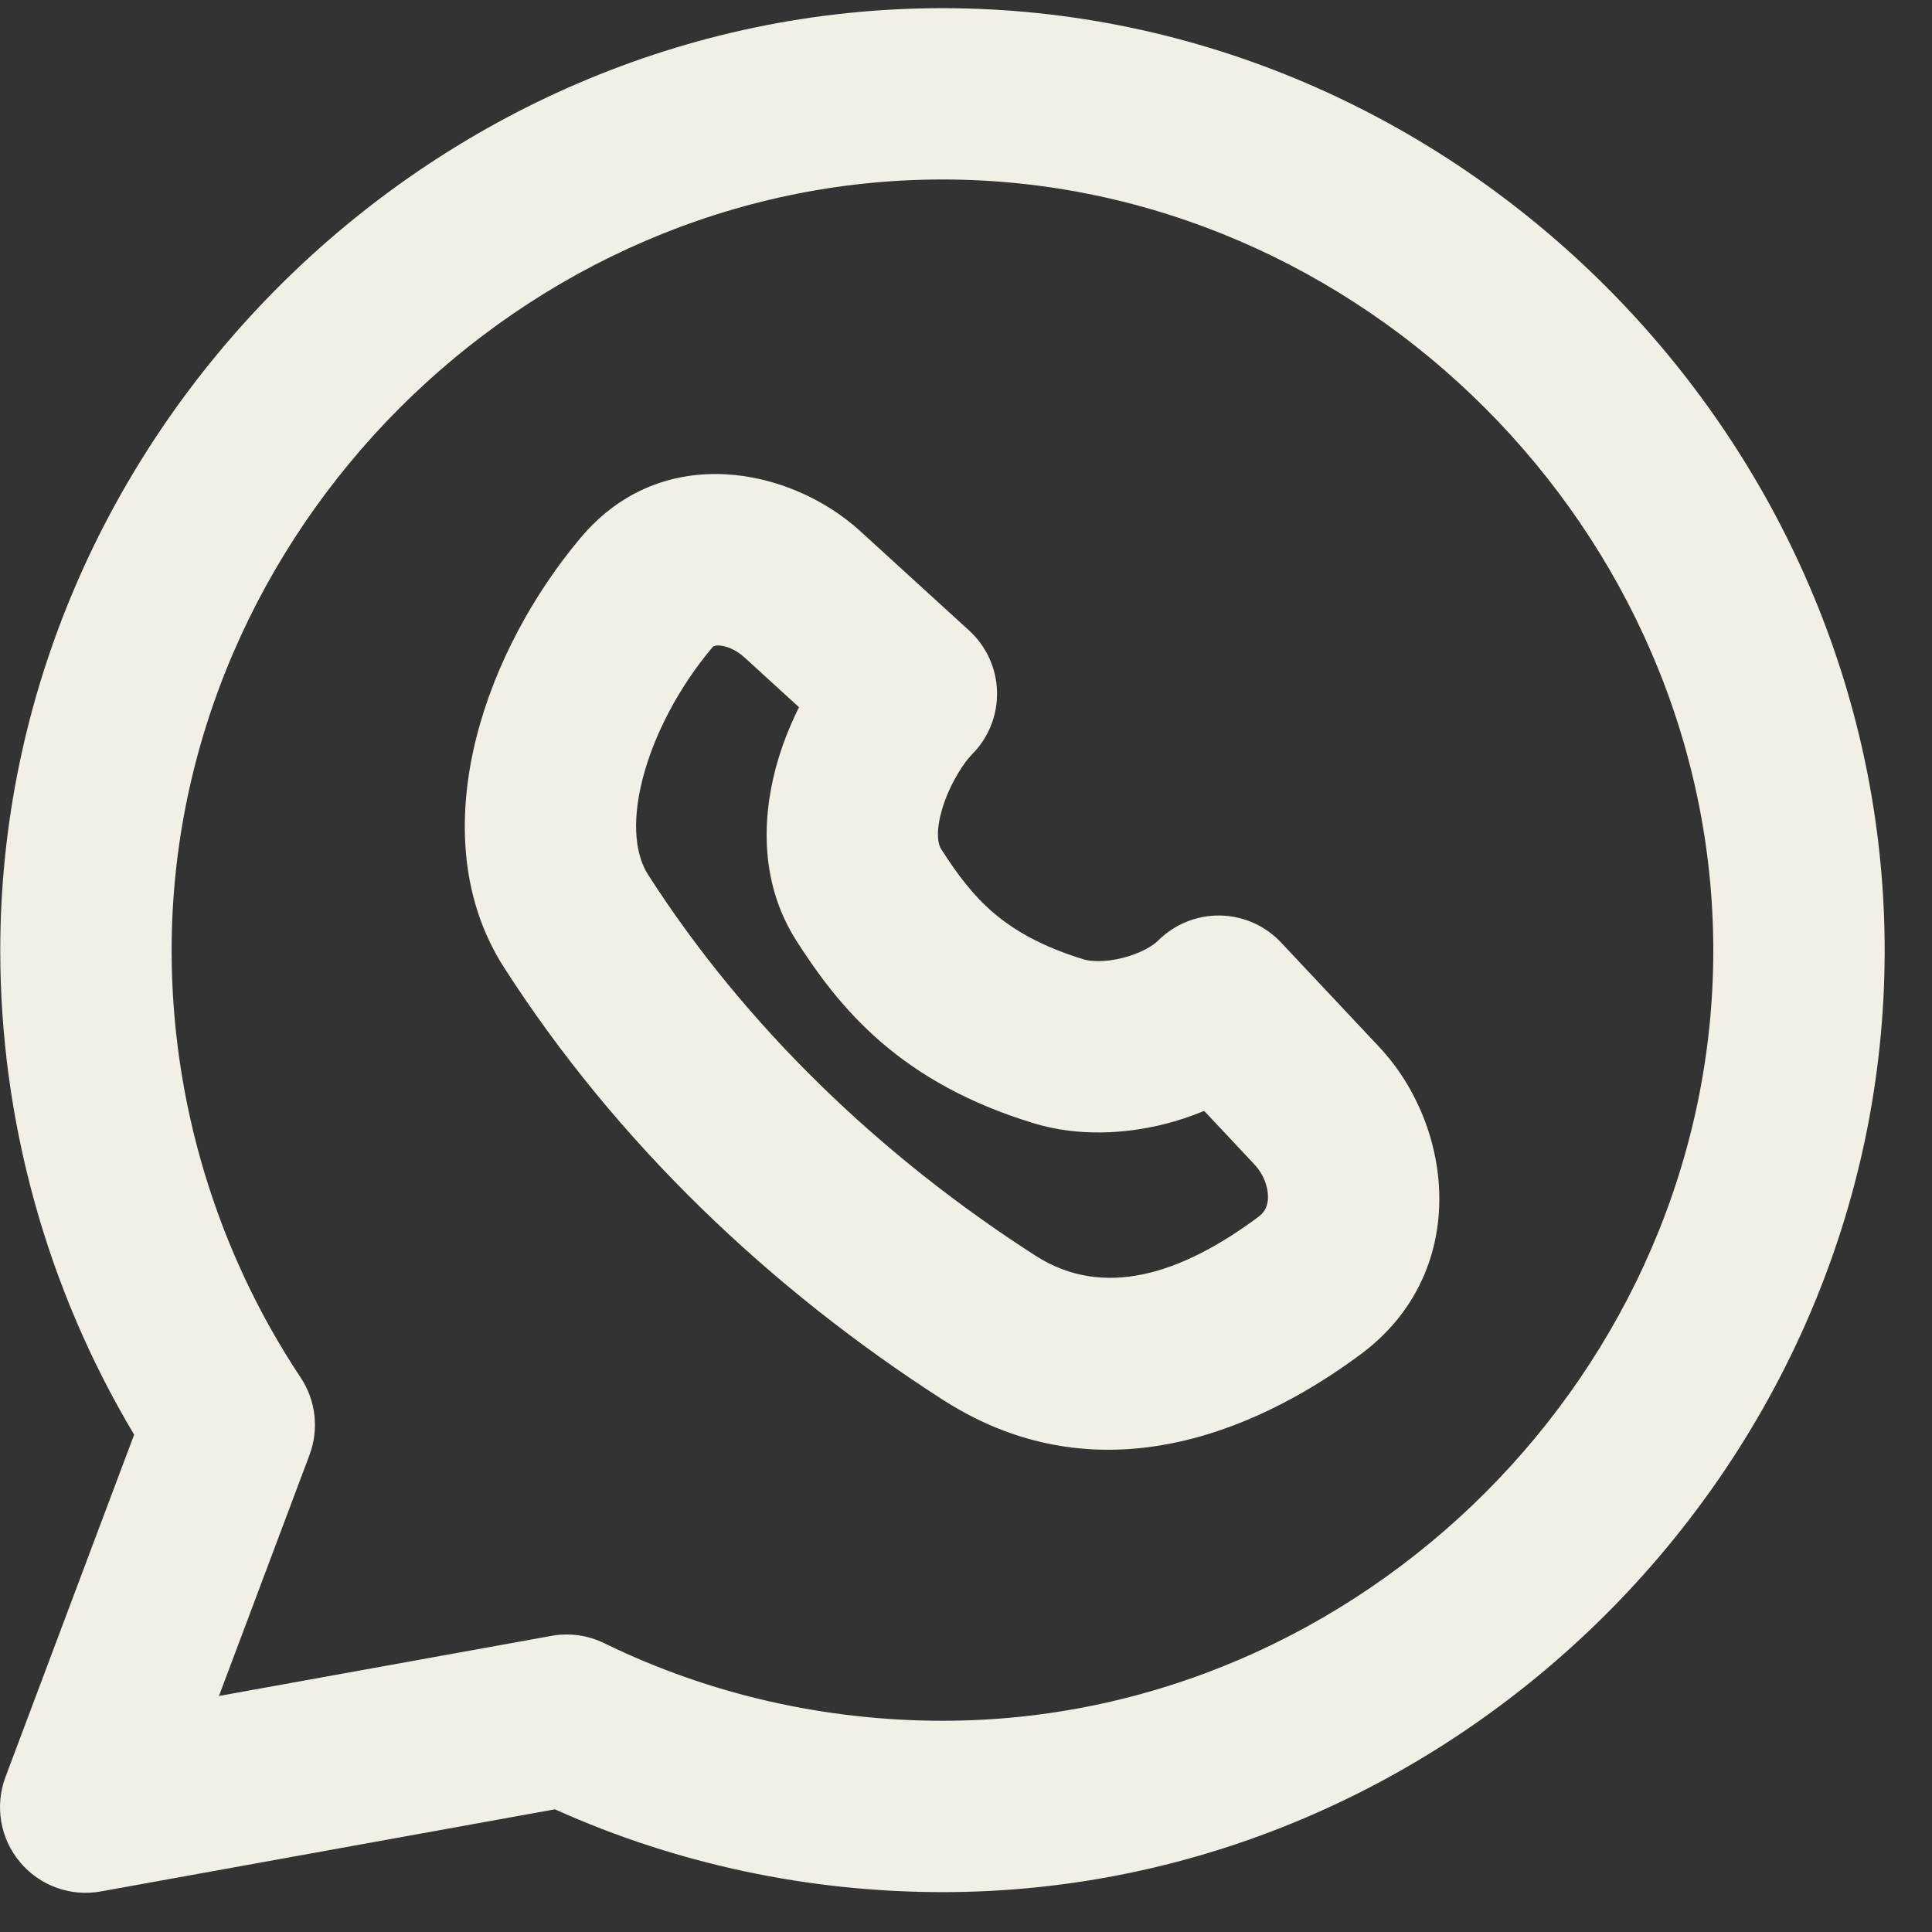 <svg width="30" height="30" viewBox="0 0 30 30" fill="none" xmlns="http://www.w3.org/2000/svg">
<rect x="0" y="0" width="30" height="30" fill="#333333" stroke="none"/>
<path fill-rule="evenodd" clip-rule="evenodd" d="M14.628 0.127C22.611 0.122 29.265 6.79 29.265 14.759C29.265 22.738 22.611 29.386 14.627 29.381L14.629 28.05L14.627 29.381C12.574 29.379 10.518 28.952 8.617 28.095L1.567 29.37C1.096 29.456 0.615 29.281 0.309 28.913C0.002 28.546 -0.083 28.042 0.085 27.593L2.083 22.277C0.726 20.009 0.004 17.4 0.004 14.759C0.004 6.787 6.65 0.13 14.628 0.127M26.604 14.759C26.604 8.258 21.14 2.784 14.629 2.787L14.629 2.787C8.121 2.789 2.665 8.254 2.665 14.759C2.665 17.107 3.364 19.429 4.668 21.39C4.905 21.746 4.956 22.194 4.805 22.595L3.4 26.335L8.561 25.402C8.84 25.351 9.127 25.391 9.382 25.515C11.019 26.316 12.822 26.719 14.629 26.72H14.629C21.144 26.725 26.604 21.267 26.604 14.759ZM9.019 8.347C10.29 6.838 12.287 7.27 13.355 8.245L13.355 8.245L15.049 9.791C15.317 10.036 15.474 10.38 15.482 10.743C15.49 11.107 15.35 11.457 15.093 11.714C14.973 11.834 14.751 12.163 14.633 12.552C14.513 12.951 14.58 13.131 14.61 13.178M9.019 8.347C8.289 9.214 7.686 10.313 7.399 11.445C7.115 12.562 7.1 13.892 7.826 15.022C9.57 17.741 11.961 20.015 14.642 21.737C17.191 23.374 19.737 22.067 21.137 21.023C22.821 19.767 22.595 17.513 21.413 16.254L20.443 17.165L21.413 16.254L19.893 14.636C19.647 14.373 19.304 14.222 18.944 14.216C18.584 14.211 18.237 14.351 17.983 14.606C17.905 14.684 17.715 14.803 17.434 14.874C17.153 14.945 16.932 14.929 16.831 14.898L16.831 14.898C16.154 14.692 15.726 14.431 15.42 14.168C15.106 13.898 14.869 13.582 14.61 13.178M11.089 10.032C11.084 10.034 11.073 10.039 11.054 10.062L11.054 10.062C10.552 10.658 10.155 11.401 9.977 12.1C9.796 12.813 9.882 13.301 10.065 13.585L8.945 14.304L10.065 13.585C11.58 15.946 13.682 17.959 16.079 19.498L16.079 19.498C17.128 20.172 18.333 19.796 19.546 18.891C19.637 18.822 19.687 18.731 19.689 18.593C19.692 18.438 19.629 18.241 19.473 18.075L18.698 17.25C18.494 17.335 18.288 17.403 18.085 17.454C17.466 17.61 16.735 17.65 16.056 17.443C15.055 17.139 14.293 16.708 13.684 16.184C13.084 15.666 12.683 15.101 12.371 14.615L12.371 14.615C11.746 13.641 11.856 12.548 12.086 11.784C12.17 11.507 12.28 11.236 12.407 10.982L11.561 10.209C11.561 10.209 11.561 10.209 11.561 10.209C11.416 10.076 11.26 10.027 11.163 10.023C11.119 10.021 11.097 10.029 11.089 10.032L11.089 10.032Z" fill="#F2F0E4"/>
</svg>
